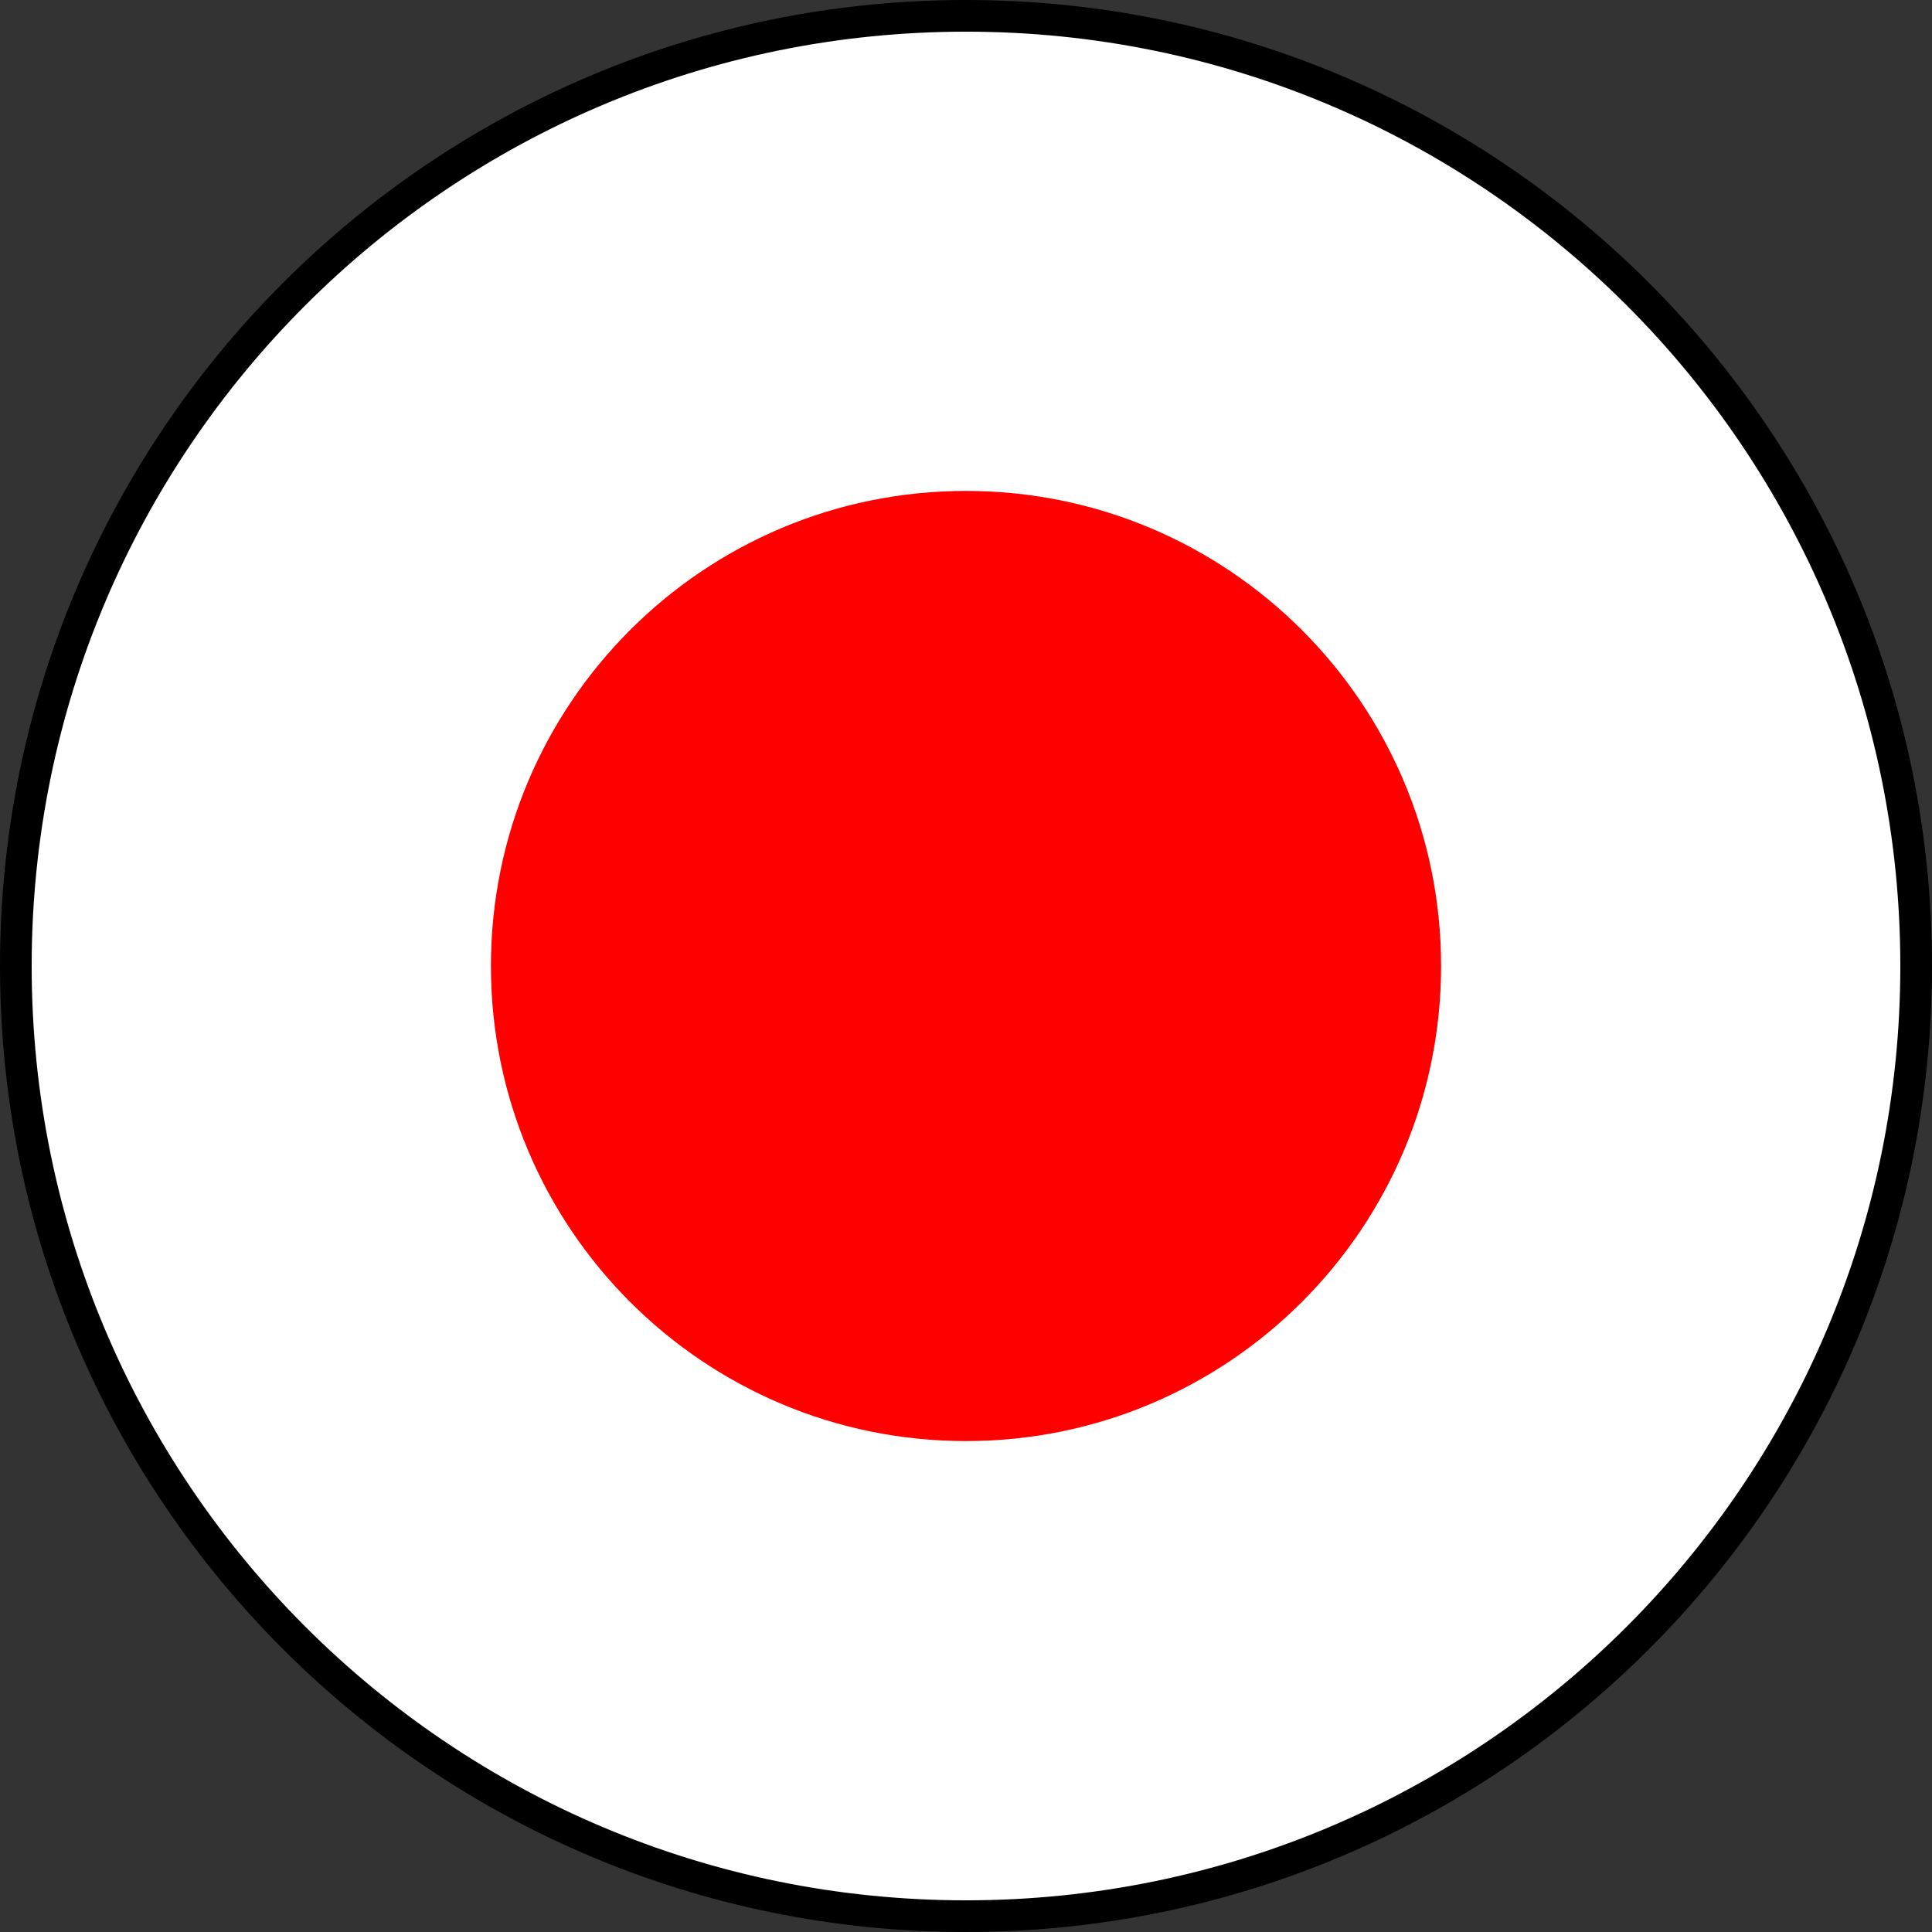 <?xml version="1.0" encoding="UTF-8" standalone="no"?>
<!-- Created with Inkscape (http://www.inkscape.org/) -->

<svg
   xmlns:dc="http://purl.org/dc/elements/1.1/"
   xmlns:cc="http://creativecommons.org/ns#"
   xmlns:rdf="http://www.w3.org/1999/02/22-rdf-syntax-ns#"
   xmlns:svg="http://www.w3.org/2000/svg"
   xmlns="http://www.w3.org/2000/svg"
   xmlns:sodipodi="http://sodipodi.sourceforge.net/DTD/sodipodi-0.dtd"
   xmlns:inkscape="http://www.inkscape.org/namespaces/inkscape"
   width="61"
   height="61"
   id="svg2"
   version="1.1"
   inkscape:version="0.48.4 r9939"
   sodipodi:docname="pieceTemplate.svg">
  <rect width="100%" height="100%" fill="#333333" stroke="none"/>
  <defs
     id="defs4" />
  <sodipodi:namedview
     id="base"
     pagecolor="#ffffff"
     bordercolor="#666666"
     borderopacity="1.0"
     inkscape:pageopacity="0.0"
     inkscape:pageshadow="2"
     inkscape:zoom="2.8284271"
     inkscape:cx="38.718255"
     inkscape:cy="12.661007"
     inkscape:document-units="px"
     inkscape:current-layer="layer1"
     showgrid="true"
     showguides="true"
     inkscape:guide-bbox="true"
     inkscape:window-width="2048"
     inkscape:window-height="1075"
     inkscape:window-x="-9"
     inkscape:window-y="-9"
     inkscape:window-maximized="1"
     fit-margin-top="0"
     fit-margin-left="0"
     fit-margin-right="0"
     fit-margin-bottom="0"
     showborder="false"
     inkscape:showpageshadow="false">
    <inkscape:grid
       type="xygrid"
       id="grid2988"
       empspacing="5"
       visible="true"
       enabled="true"
       snapvisiblegridlinesonly="true"
       originx="-49.5px"
       originy="-929.5px" />
    <sodipodi:guide
       orientation="1,0"
       position="0.5,30.5"
       id="guide2996" />
    <sodipodi:guide
       orientation="0,1"
       position="40.5,60.5"
       id="guide2998" />
    <sodipodi:guide
       orientation="0,1"
       position="10.5,0.5"
       id="guide3000" />
    <sodipodi:guide
       orientation="1,0"
       position="60.5,-19.5"
       id="guide3002" />
    <sodipodi:guide
       orientation="0,1"
       position="35.5,45.5"
       id="guide3004" />
    <sodipodi:guide
       orientation="0,1"
       position="30.5,15.5"
       id="guide3006" />
    <sodipodi:guide
       orientation="1,0"
       position="15.5,20.5"
       id="guide3008" />
    <sodipodi:guide
       orientation="1,0"
       position="45.5,25.5"
       id="guide3010" />
    <sodipodi:guide
       orientation="1,0"
       position="-14.5,25.5"
       id="guide3782" />
    <sodipodi:guide
       orientation="0,1"
       position="20.5,75.5"
       id="guide3784" />
    <sodipodi:guide
       orientation="0,1"
       position="30.5,-14.5"
       id="guide3786" />
    <sodipodi:guide
       orientation="1,0"
       position="75.5,-29.5"
       id="guide3788" />
  </sodipodi:namedview>
  <g
     inkscape:label="Layer 1"
     inkscape:groupmode="layer"
     id="layer1"
     transform="translate(-49.5,-61.862)">
    <path
       sodipodi:type="arc"
       style="fill:#ffffff;fill-opacity:1;stroke:#000000;stroke-opacity:1"
       id="path2994"
       sodipodi:cx="80"
       sodipodi:cy="92.362183"
       sodipodi:rx="30"
       sodipodi:ry="30"
       d="m 110,92.362 c 0,16.569 -13.431,30 -30,30 -16.569,0 -30,-13.431 -30,-30 0,-16.569 13.431,-30 30,-30 16.569,0 30,13.431 30,30 z" />
    <path
       sodipodi:type="arc"
       style="fill:#ff0000;fill-opacity:1;stroke:none"
       id="path3012"
       sodipodi:cx="80"
       sodipodi:cy="92.362183"
       sodipodi:rx="15"
       sodipodi:ry="15"
       d="m 95,92.362 c 0,8.284 -6.716,15 -15,15 -8.284,0 -15,-6.716 -15,-15 0,-8.284 6.716,-15 15,-15 8.284,0 15,6.716 15,15 z" />
  </g>
</svg>
